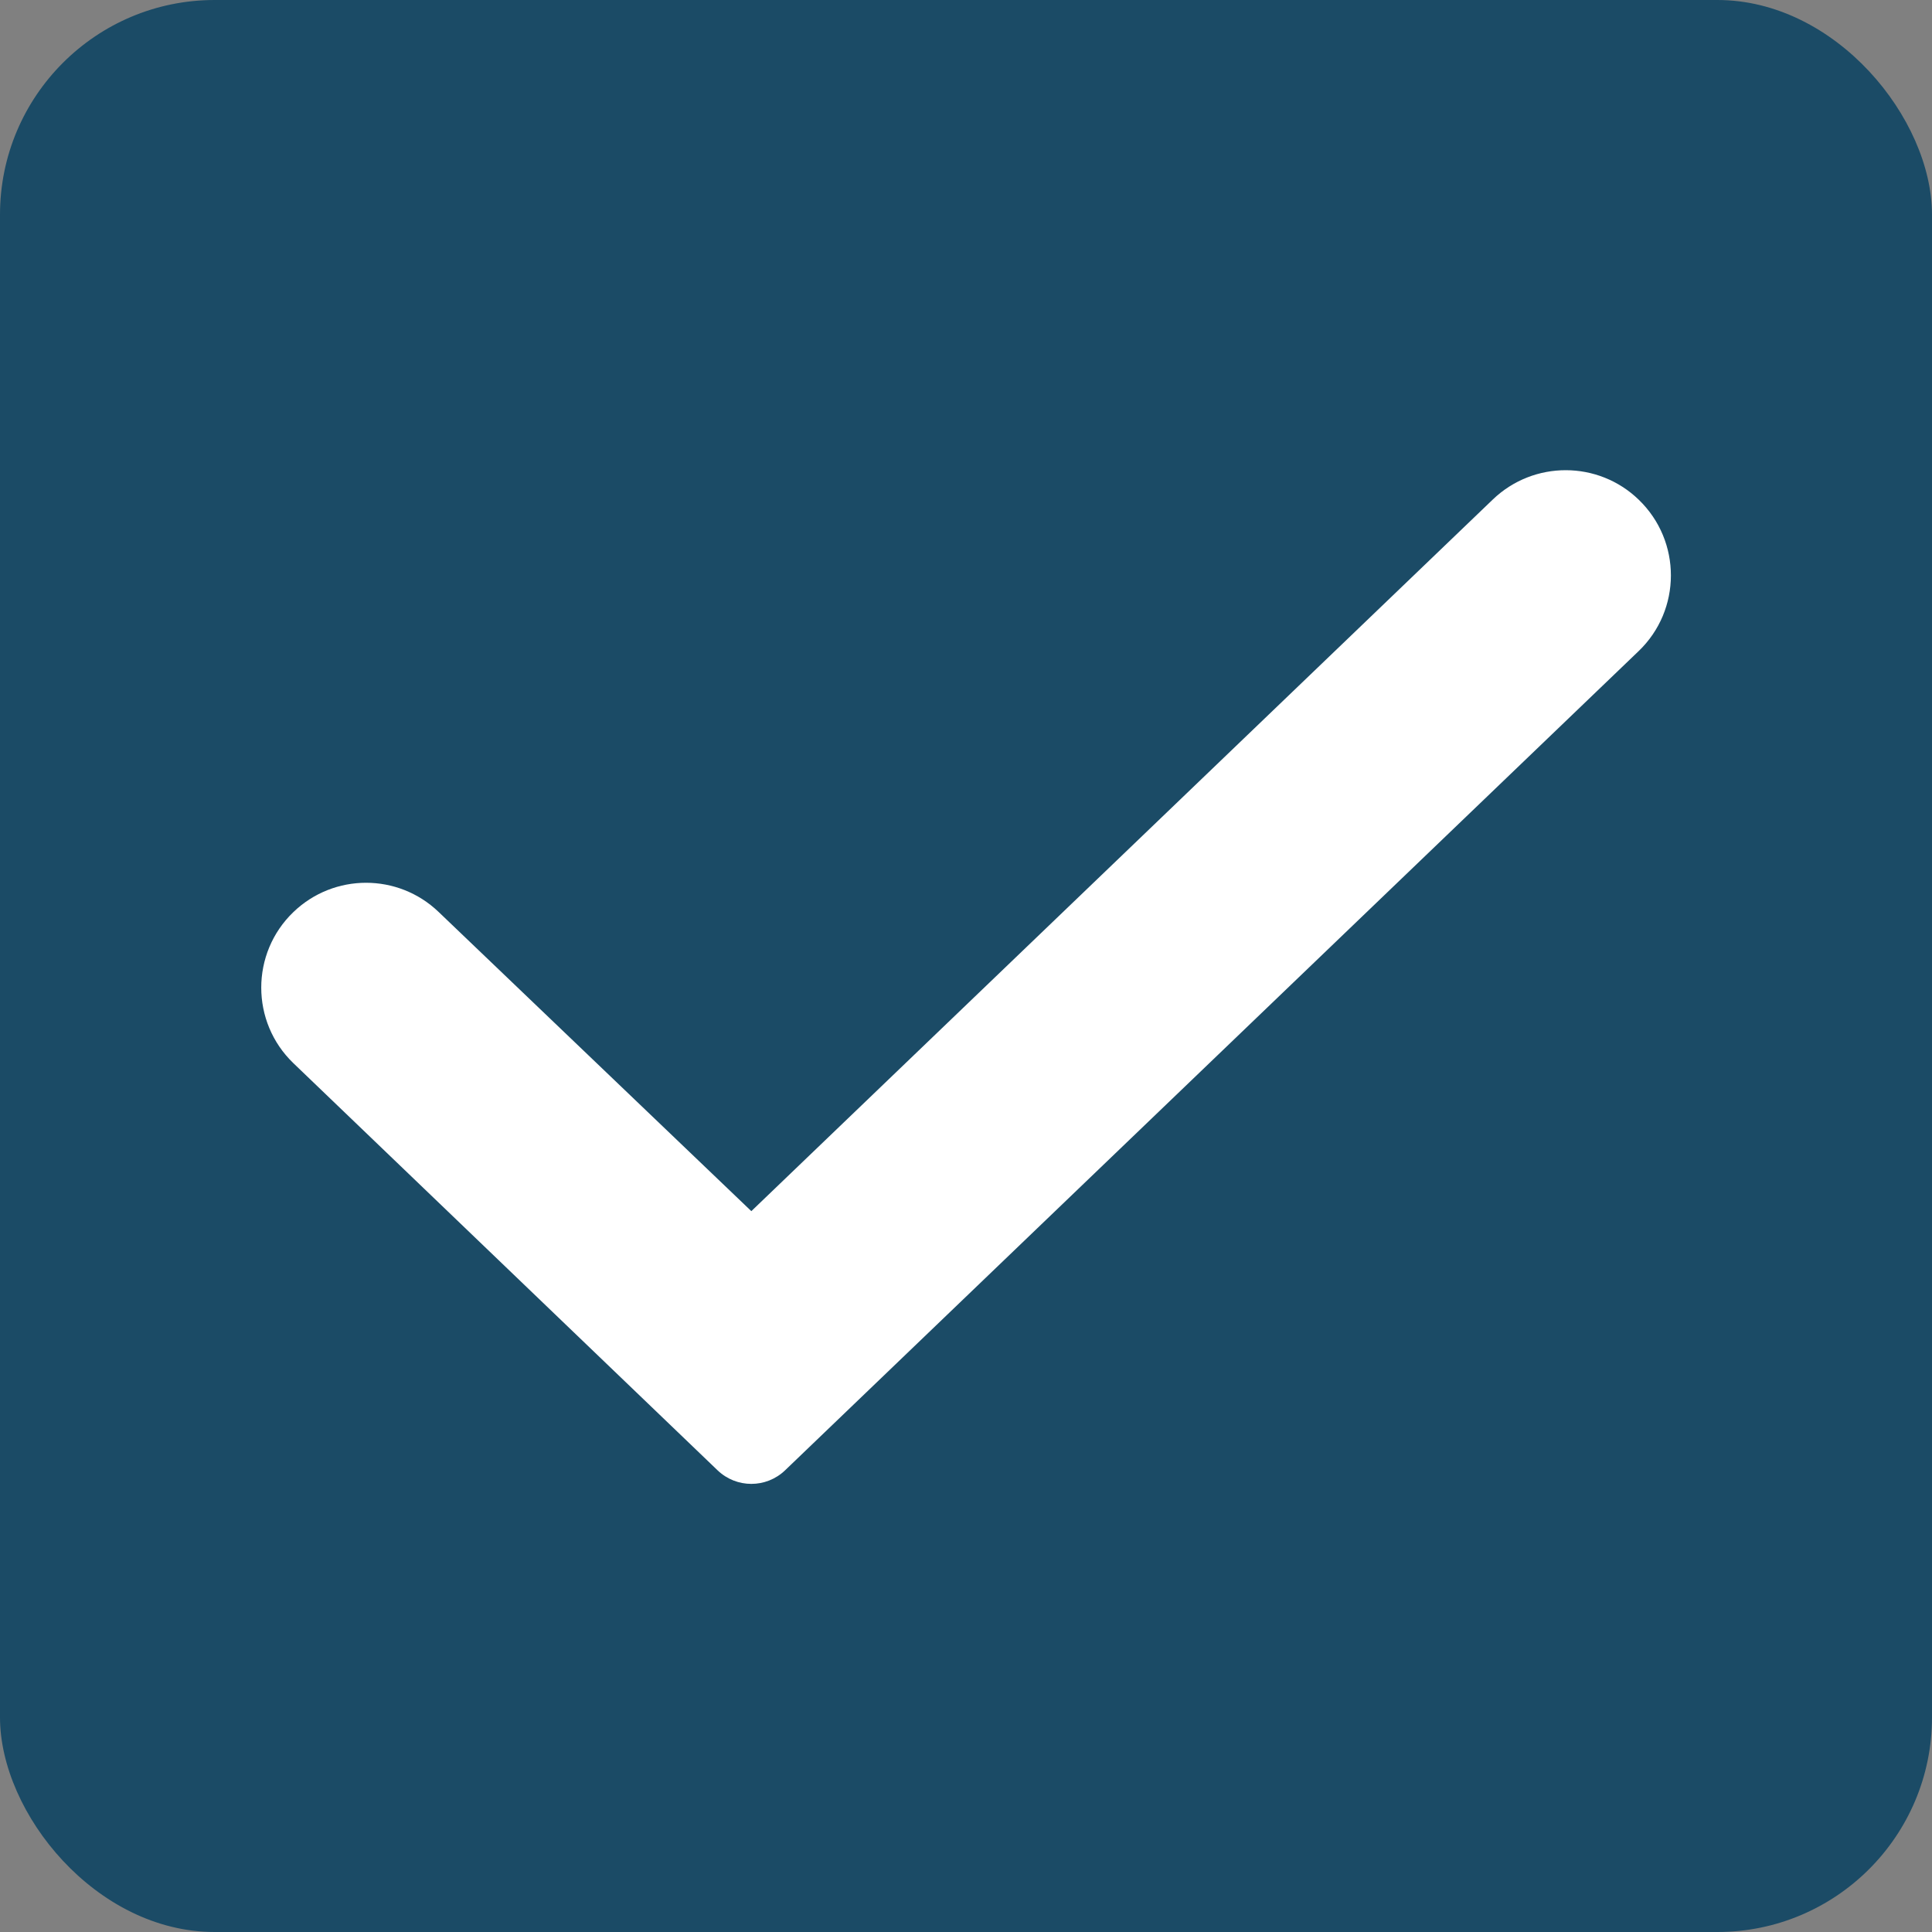 <svg width="18" height="18" viewBox="0 0 18 18" fill="none" xmlns="http://www.w3.org/2000/svg">
<rect x="0" y="0" width="18" height="18" fill="#808080" stroke="none"/>
<rect width="18" height="18" rx="2" fill="#1B4B66"/>
<path d="M7.314 13.699C7.138 13.867 6.862 13.867 6.686 13.699L2.734 9.906C2.334 9.522 2.334 8.881 2.734 8.497C3.112 8.134 3.708 8.134 4.086 8.496L7 11.284L13.909 4.653C14.289 4.289 14.89 4.29 15.268 4.656C15.668 5.042 15.667 5.683 15.266 6.067L7.314 13.699Z" fill="white"/>
</svg>

